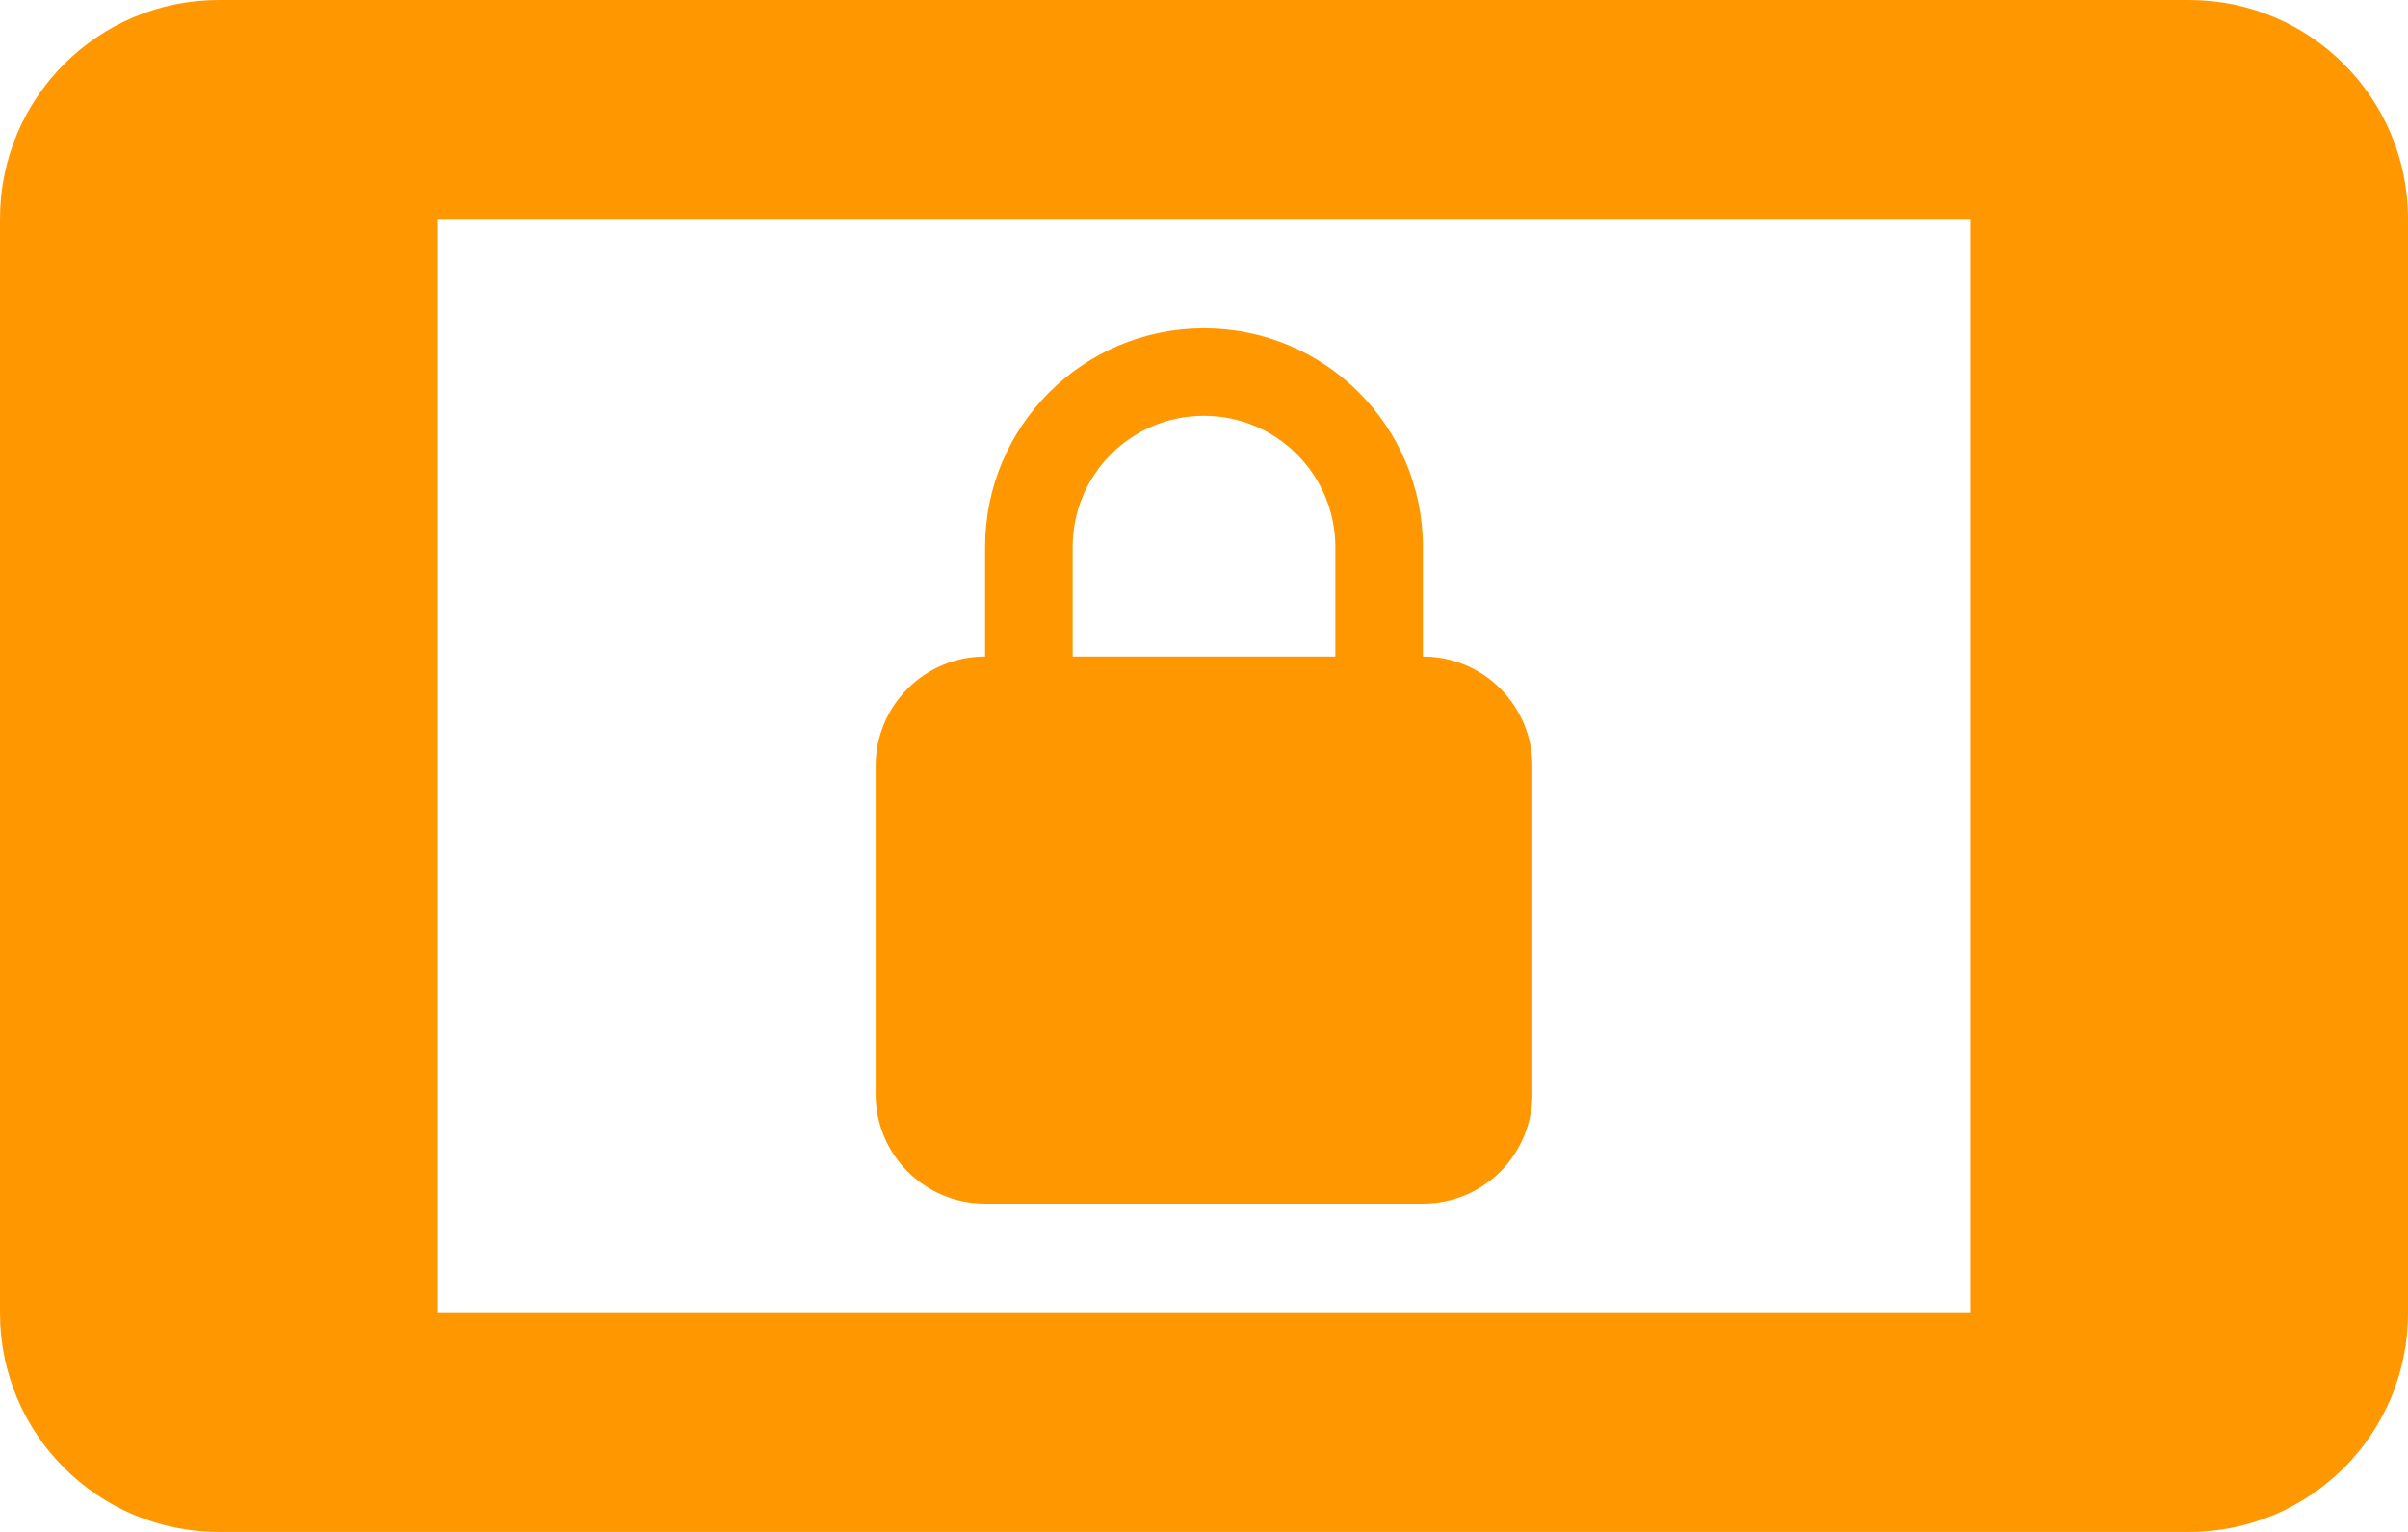 <svg xmlns="http://www.w3.org/2000/svg" viewBox="0 0 44 28" fill="#FF9800"><path d="m40 0h-36c-2.21 0-4 1.79-4 4v20c0 2.21 1.79 4 4 4h36c2.21 0 4-1.79 4-4v-20c0-2.21-1.79-4-4-4m-4 24h-28v-20h28v20m-18-2h8c1.11 0 2-.9 2-2v-6c0-1.1-.89-2-2-2v-2c0-2.21-1.79-4-4-4-2.21 0-4 1.79-4 4v2c-1.11 0-2 .9-2 2v6c0 1.1.89 2 2 2zm1.6-12c0-1.33 1.07-2.4 2.4-2.4 1.33 0 2.4 1.08 2.4 2.4v2h-4.8v-2"/></svg>